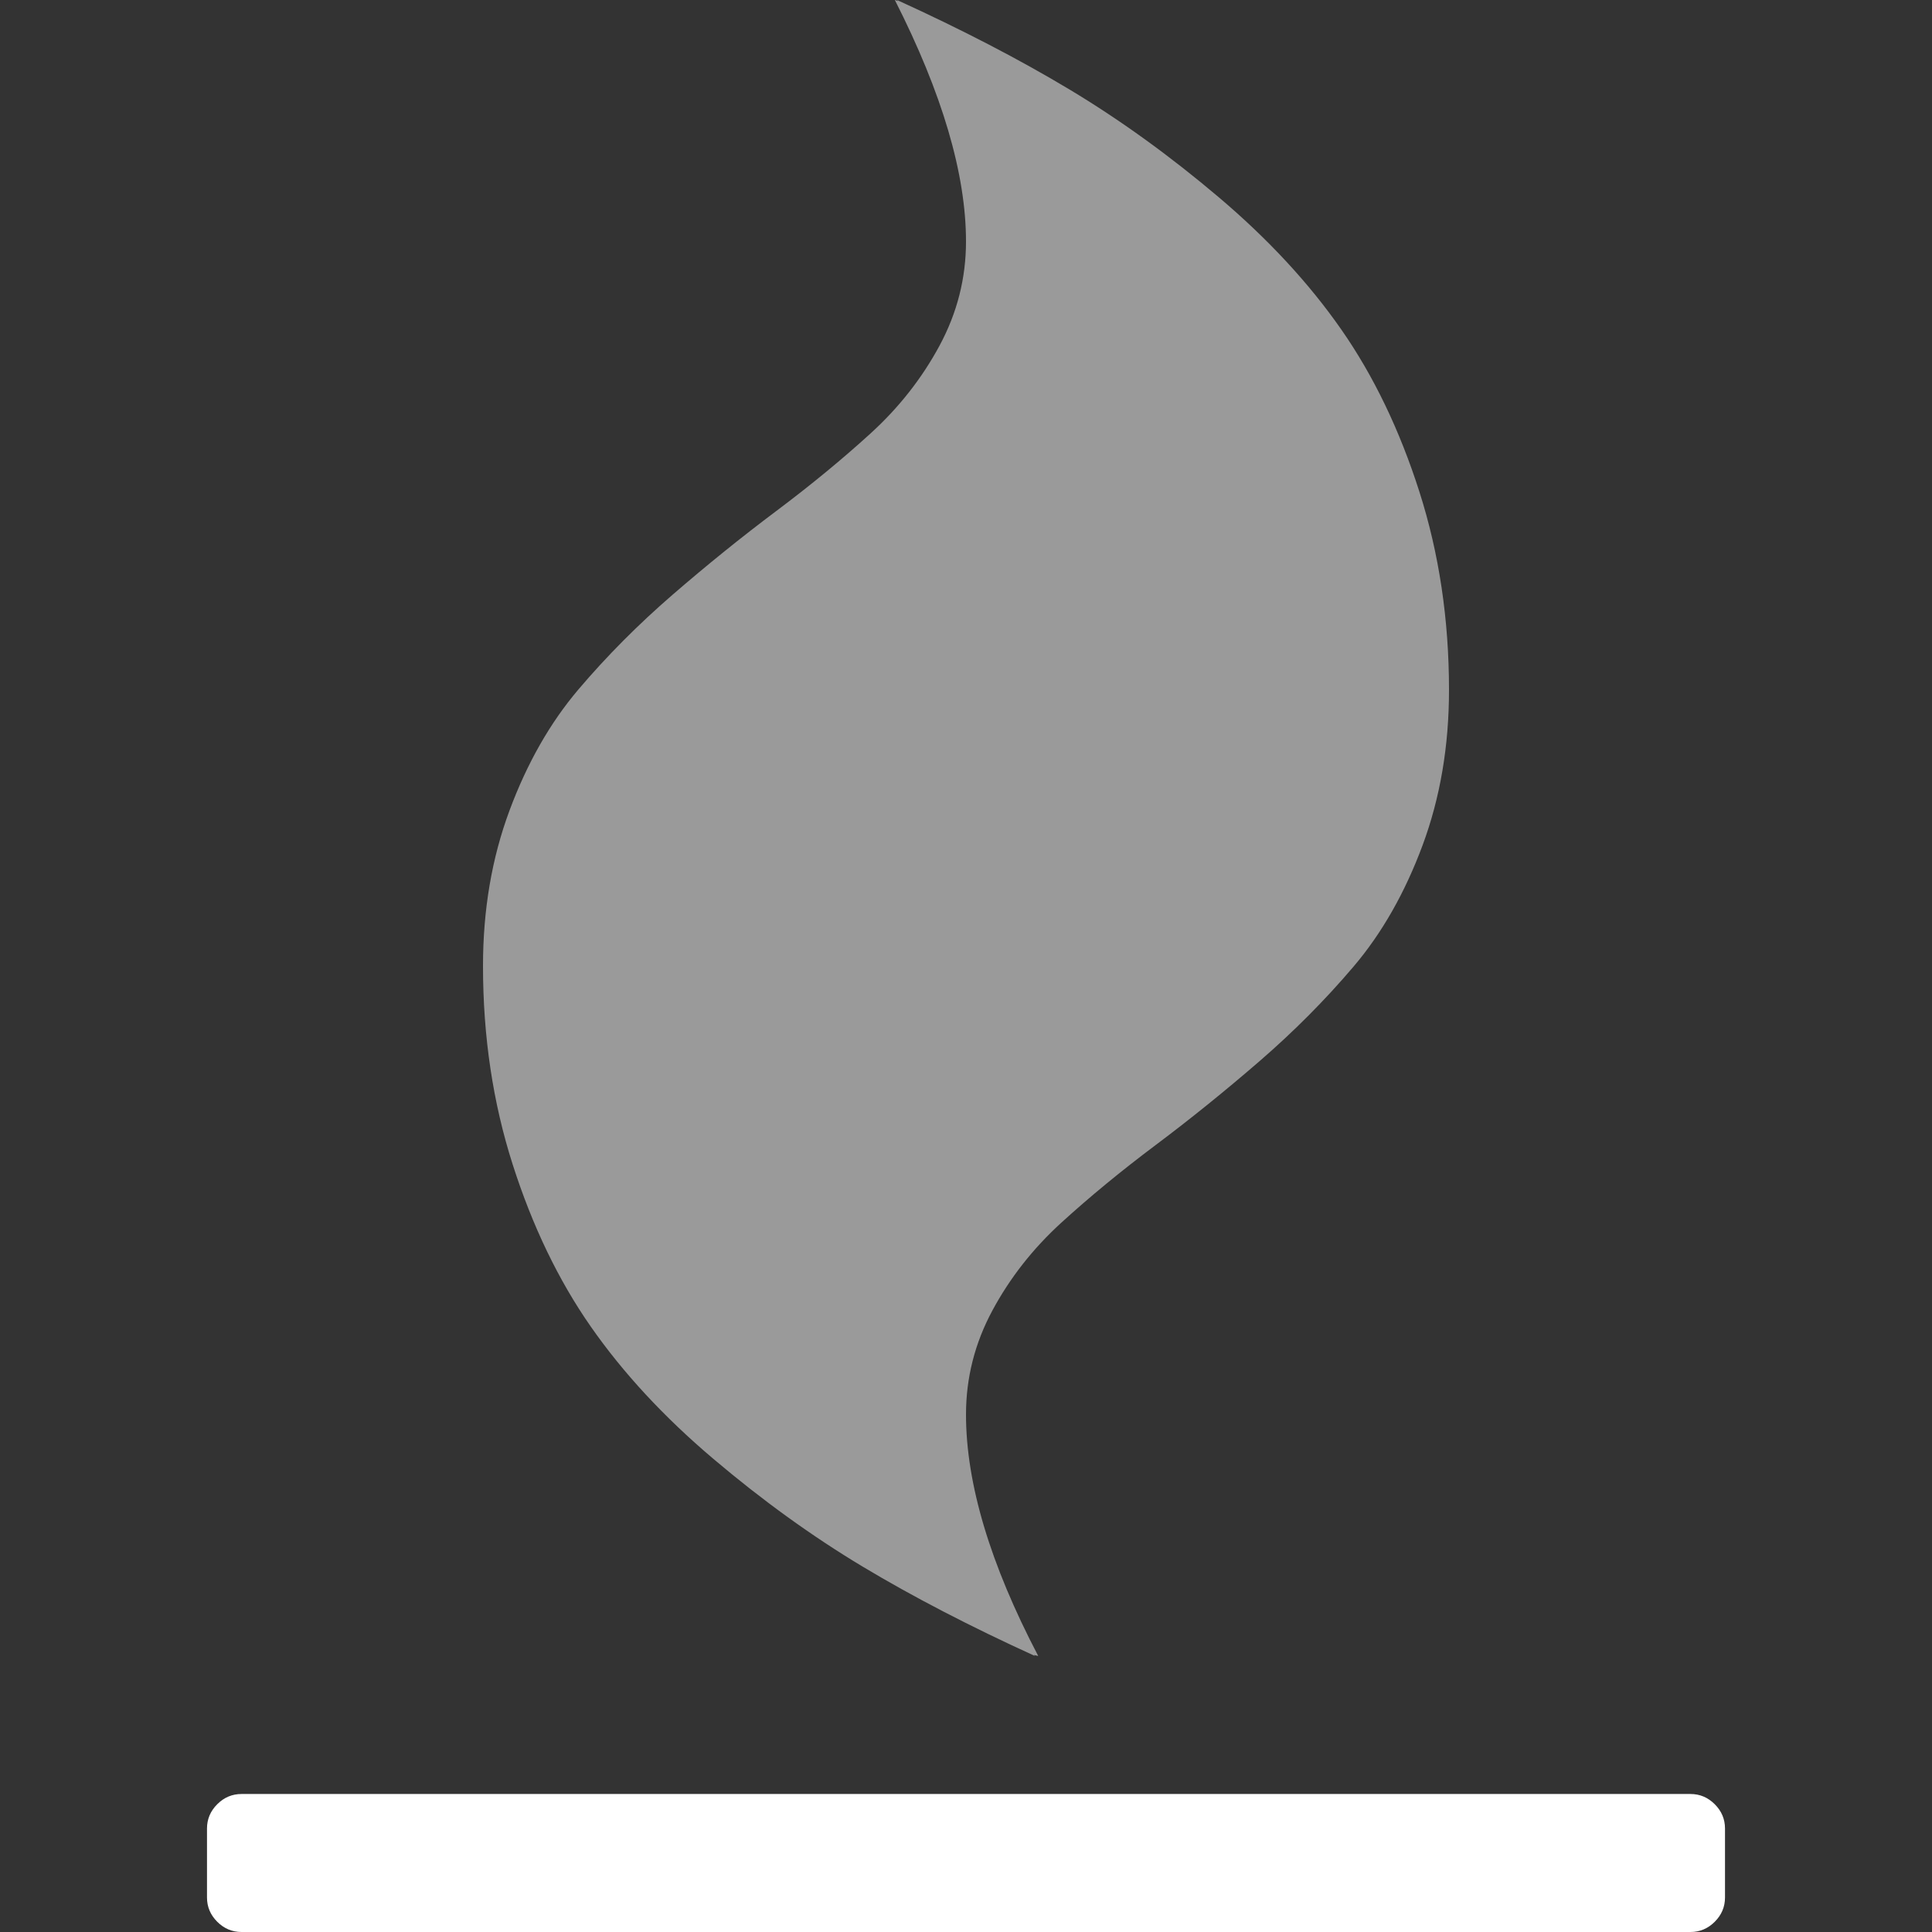 <?xml version="1.0" encoding="UTF-8" standalone="no"?>
<svg
   xmlns:dc="http://purl.org/dc/elements/1.1/"
   xmlns:cc="http://creativecommons.org/ns#"
   xmlns:rdf="http://www.w3.org/1999/02/22-rdf-syntax-ns#"
   xmlns:svg="http://www.w3.org/2000/svg"
   xmlns="http://www.w3.org/2000/svg"
   xmlns:sodipodi="http://sodipodi.sourceforge.net/DTD/sodipodi-0.dtd"
   xmlns:inkscape="http://www.inkscape.org/namespaces/inkscape"
   width="1792"
   height="1792"
   viewBox="0 0 1792 1792"
   version="1.1"
   id="svg4"
   sodipodi:docname="sensitive-breach.svg"
   inkscape:version="0.92.3 (2405546, 2018-03-11)">
  <rect x="0" y="0" width="1792" height="1792" fill="#333333" stroke="none"/>
  <defs
     id="defs8" />
  <sodipodi:namedview
     pagecolor="#ffffff"
     bordercolor="#666666"
     borderopacity="1"
     objecttolerance="10"
     gridtolerance="10"
     guidetolerance="10"
     inkscape:pageopacity="0"
     inkscape:pageshadow="2"
     inkscape:window-width="1415"
     inkscape:window-height="1047"
     id="namedview6"
     showgrid="false"
     inkscape:zoom="0.13169643"
     inkscape:cx="896.15615"
     inkscape:cy="896.77713"
     inkscape:window-x="0"
     inkscape:window-y="0"
     inkscape:window-maximized="0"
     inkscape:current-layer="svg4"
     inkscape:pagecheckerboard="true" />
  <g
     id="g10">
    <path
       style="fill:#ffffff"
       id="path9"
       d="m 1600,1696 v 64 q 0,13 -9.5,22.5 -9.5,9.5 -22.5,9.5 H 224 q -13,0 -22.5,-9.5 Q 192,1773 192,1760 v -64 q 0,-13 9.5,-22.5 9.5,-9.5 22.5,-9.5 h 1344 q 13,0 22.5,9.5 9.5,9.5 9.5,22.5 z" />
    <path
       style="fill:#ffffff;fill-opacity:0.506"
       id="path2"
       d="m 1344,640 q 0,78 -24.5,144 -24.5,66 -64,112.5 -39.5,46.5 -87.5,88 -48,41.5 -96,77.5 -48,36 -87.5,72 -39.5,36 -64,81.5 -24.5,45.5 -24.5,96.5 0,96 67,224 l -4,-1 1,1 Q 870,1495 800,1453 730,1411 661.5,1353 593,1295 548,1230.5 503,1166 475.5,1080 448,994 448,896 448,818 472.5,752 497,686 536.5,639.5 576,593 624,551.5 672,510 720,474 768,438 807.5,402 847,366 871.5,320.5 896,275 896,224 896,130 830,0 l 3,1 -1,-1 q 90,41 160,83 70,42 138.5,100 68.5,58 113.5,122.5 45,64.5 72.5,150.5 27.5,86 27.5,184 z" />
  </g>
</svg>
